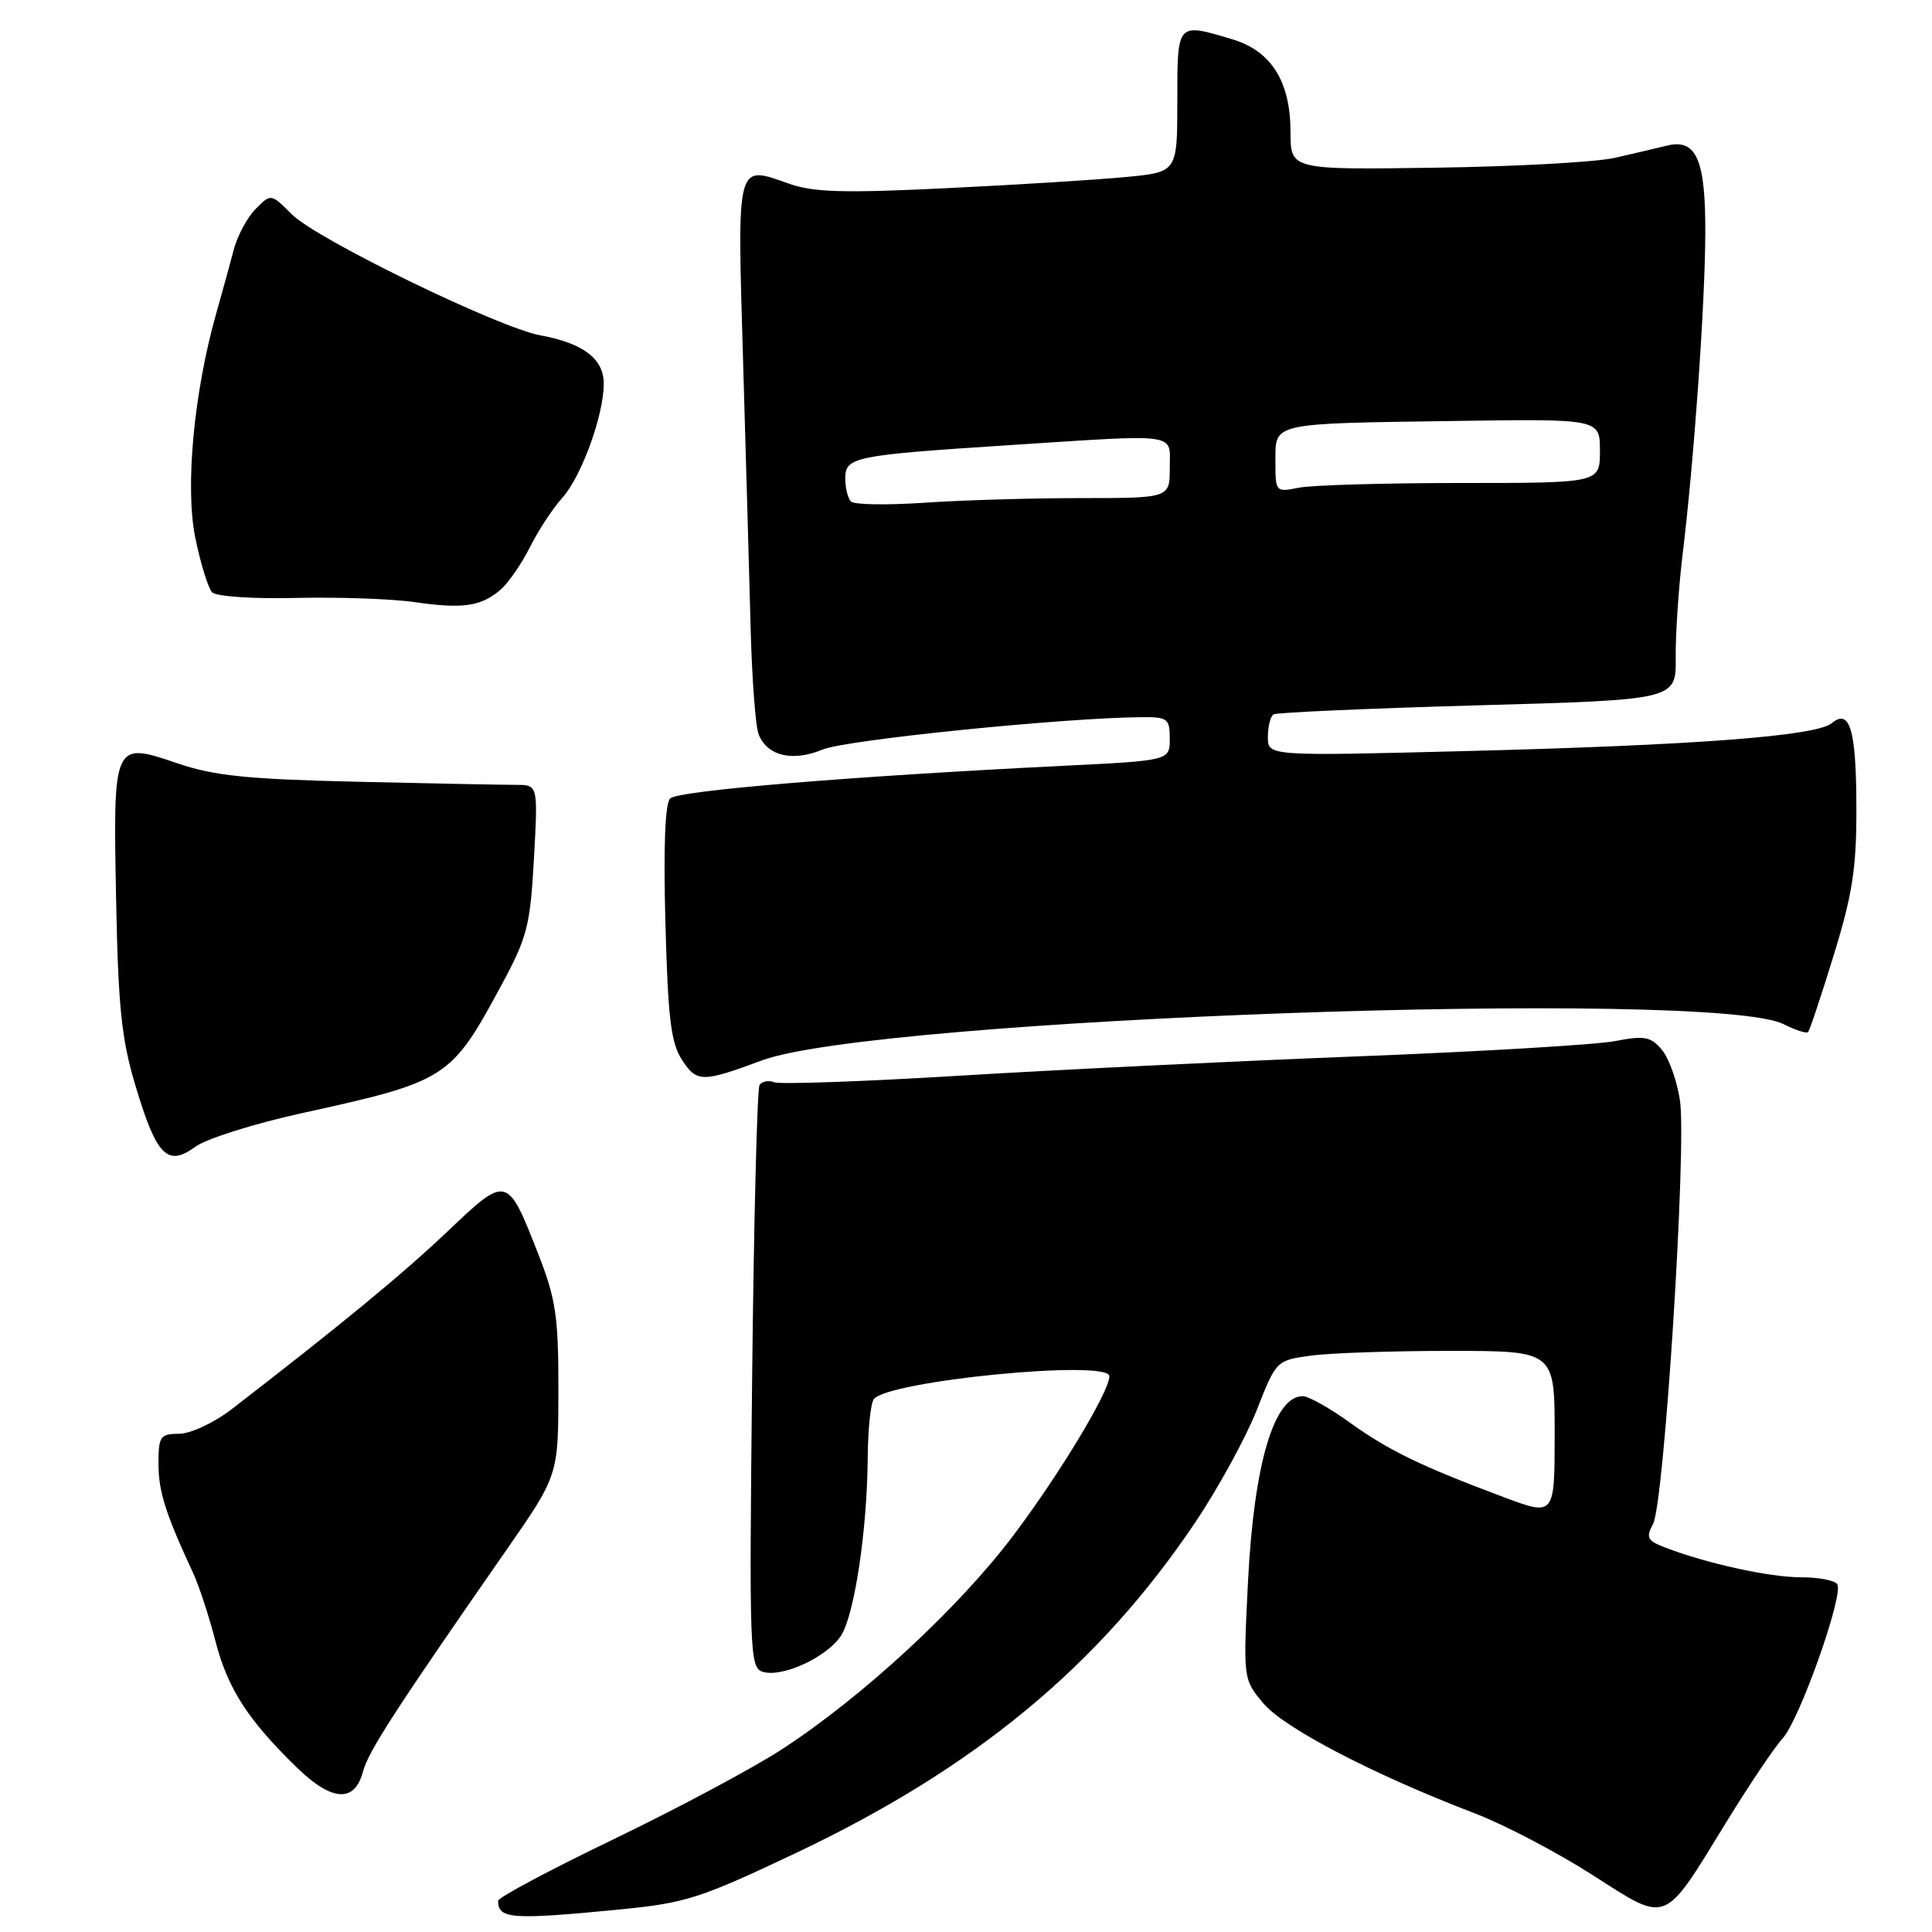<?xml version="1.0" encoding="UTF-8" standalone="no"?>
<!DOCTYPE svg PUBLIC "-//W3C//DTD SVG 1.1//EN" "http://www.w3.org/Graphics/SVG/1.1/DTD/svg11.dtd" >
<svg xmlns="http://www.w3.org/2000/svg" xmlns:xlink="http://www.w3.org/1999/xlink" version="1.1" viewBox="0 0 256 256">
 <g >
 <path fill="currentColor"
d=" M 82.07 253.02 C 90.88 252.16 92.75 251.56 105.47 245.53 C 129.22 234.28 145.63 220.69 158.36 201.75 C 161.41 197.21 165.07 190.52 166.51 186.88 C 169.11 180.27 169.12 180.26 173.69 179.63 C 176.22 179.28 184.52 179.00 192.14 179.00 C 206.00 179.00 206.00 179.00 206.00 189.96 C 206.00 200.91 206.00 200.91 199.25 198.38 C 188.30 194.28 184.01 192.20 178.86 188.50 C 176.19 186.57 173.38 185.00 172.62 185.00 C 168.81 185.00 166.16 193.98 165.37 209.50 C 164.72 222.51 164.72 222.51 167.42 225.72 C 170.17 228.99 182.07 235.18 195.50 240.31 C 199.35 241.79 206.32 245.44 210.99 248.43 C 221.09 254.89 220.31 255.19 228.70 241.52 C 231.74 236.56 235.13 231.52 236.22 230.33 C 238.46 227.87 244.32 211.33 243.45 209.92 C 243.14 209.41 240.98 209.00 238.65 209.00 C 234.51 209.00 226.25 207.20 220.71 205.08 C 218.26 204.15 218.06 203.76 219.04 201.92 C 220.52 199.16 223.52 151.86 222.60 145.79 C 222.21 143.20 221.13 140.19 220.20 139.09 C 218.73 137.35 217.90 137.20 214.00 137.95 C 211.53 138.43 196.22 139.34 180.00 139.97 C 163.78 140.60 140.04 141.75 127.26 142.53 C 114.49 143.31 103.39 143.70 102.62 143.41 C 101.84 143.11 100.95 143.28 100.64 143.78 C 100.33 144.28 99.88 161.85 99.66 182.82 C 99.27 218.89 99.34 220.97 101.05 221.52 C 103.62 222.33 109.56 219.60 111.43 216.75 C 113.22 214.01 114.92 202.70 114.98 193.00 C 115.01 189.43 115.36 186.01 115.77 185.42 C 117.42 182.98 147.00 180.08 147.00 182.36 C 147.00 184.37 140.48 195.20 134.36 203.34 C 127.14 212.96 114.36 224.79 103.61 231.79 C 99.82 234.26 89.81 239.61 81.36 243.68 C 72.91 247.75 66.00 251.43 66.00 251.87 C 66.00 254.28 67.77 254.41 82.07 253.02 Z  M 48.10 234.74 C 48.81 232.06 52.38 226.55 67.02 205.50 C 73.98 195.50 73.98 195.50 73.99 184.26 C 74.00 174.47 73.66 172.15 71.36 166.26 C 67.21 155.66 67.21 155.66 59.31 163.16 C 53.32 168.85 45.08 175.63 30.69 186.73 C 28.35 188.53 25.29 189.96 23.75 189.98 C 21.22 190.00 21.00 190.31 21.00 193.97 C 21.00 197.63 21.94 200.59 25.62 208.50 C 26.38 210.15 27.70 214.18 28.55 217.46 C 30.17 223.76 32.86 227.92 39.37 234.24 C 44.00 238.73 46.99 238.90 48.10 234.74 Z  M 40.00 147.50 C 59.24 143.27 59.75 142.95 66.45 130.52 C 69.87 124.18 70.26 122.65 70.75 113.77 C 71.29 104.00 71.29 104.00 68.40 104.00 C 66.80 104.00 57.39 103.82 47.47 103.59 C 32.70 103.25 28.36 102.80 23.47 101.13 C 15.00 98.24 14.97 98.31 15.39 119.41 C 15.67 133.59 16.11 137.78 17.99 144.00 C 20.75 153.18 22.20 154.65 25.87 151.96 C 27.31 150.89 33.67 148.89 40.00 147.50 Z  M 100.99 140.50 C 116.12 134.91 226.98 130.99 236.34 135.71 C 237.91 136.50 239.36 136.97 239.57 136.76 C 239.79 136.55 241.32 131.96 242.98 126.56 C 245.46 118.51 246.00 115.03 245.98 107.13 C 245.97 96.70 245.13 93.82 242.71 95.83 C 240.66 97.53 224.63 98.75 194.25 99.52 C 168.00 100.19 168.00 100.19 168.00 97.66 C 168.00 96.26 168.34 94.91 168.75 94.66 C 169.16 94.41 181.34 93.87 195.81 93.46 C 222.11 92.73 222.11 92.73 222.04 87.11 C 222.01 84.03 222.42 77.90 222.95 73.50 C 224.46 61.10 225.93 40.39 225.96 30.94 C 226.01 21.16 224.78 18.35 220.91 19.29 C 219.58 19.62 216.47 20.34 214.00 20.91 C 211.53 21.48 200.84 22.07 190.25 22.22 C 171.00 22.50 171.00 22.50 171.00 17.50 C 170.99 10.79 168.46 6.75 163.27 5.20 C 155.92 3.00 156.00 2.90 156.00 13.40 C 156.00 22.80 156.00 22.80 149.25 23.45 C 145.54 23.81 134.87 24.48 125.54 24.93 C 111.87 25.60 107.81 25.49 104.58 24.35 C 97.51 21.86 97.68 21.20 98.46 47.76 C 98.84 60.82 99.30 76.90 99.47 83.50 C 99.65 90.10 100.12 96.33 100.53 97.33 C 101.69 100.18 105.03 100.97 109.00 99.32 C 112.09 98.03 140.93 95.11 151.25 95.03 C 154.72 95.00 155.00 95.21 155.00 97.89 C 155.00 100.78 155.00 100.78 140.75 101.48 C 112.66 102.87 89.84 104.76 88.80 105.80 C 88.12 106.48 87.90 112.28 88.17 122.28 C 88.51 134.97 88.90 138.20 90.38 140.46 C 92.34 143.44 93.03 143.45 100.99 140.50 Z  M 66.36 78.11 C 67.38 77.22 69.11 74.70 70.22 72.50 C 71.32 70.30 73.24 67.38 74.48 66.00 C 77.04 63.17 80.00 55.03 80.00 50.84 C 80.00 47.54 77.29 45.48 71.62 44.44 C 66.06 43.42 41.97 31.70 38.68 28.41 C 35.91 25.64 35.91 25.64 33.89 27.67 C 32.77 28.79 31.46 31.23 30.97 33.10 C 30.48 34.97 29.44 38.76 28.65 41.53 C 25.68 52.02 24.51 64.55 25.88 71.28 C 26.58 74.70 27.59 77.94 28.11 78.49 C 28.66 79.04 33.54 79.37 39.29 79.23 C 44.90 79.10 51.98 79.35 55.00 79.79 C 61.35 80.71 63.77 80.35 66.36 78.11 Z  M 112.75 66.45 C 112.34 66.02 112.00 64.64 112.00 63.38 C 112.00 60.56 113.17 60.32 133.50 59.00 C 156.60 57.51 155.00 57.28 155.00 62.00 C 155.00 66.00 155.00 66.00 143.15 66.00 C 136.64 66.00 127.30 66.28 122.40 66.62 C 117.51 66.95 113.16 66.88 112.75 66.45 Z  M 169.00 61.14 C 169.00 55.97 168.29 56.13 192.75 55.78 C 212.00 55.50 212.00 55.50 212.00 59.75 C 212.00 64.00 212.00 64.00 193.62 64.00 C 183.52 64.00 173.84 64.28 172.12 64.62 C 169.03 65.24 169.00 65.21 169.00 61.14 Z "/>
</g>
</svg>